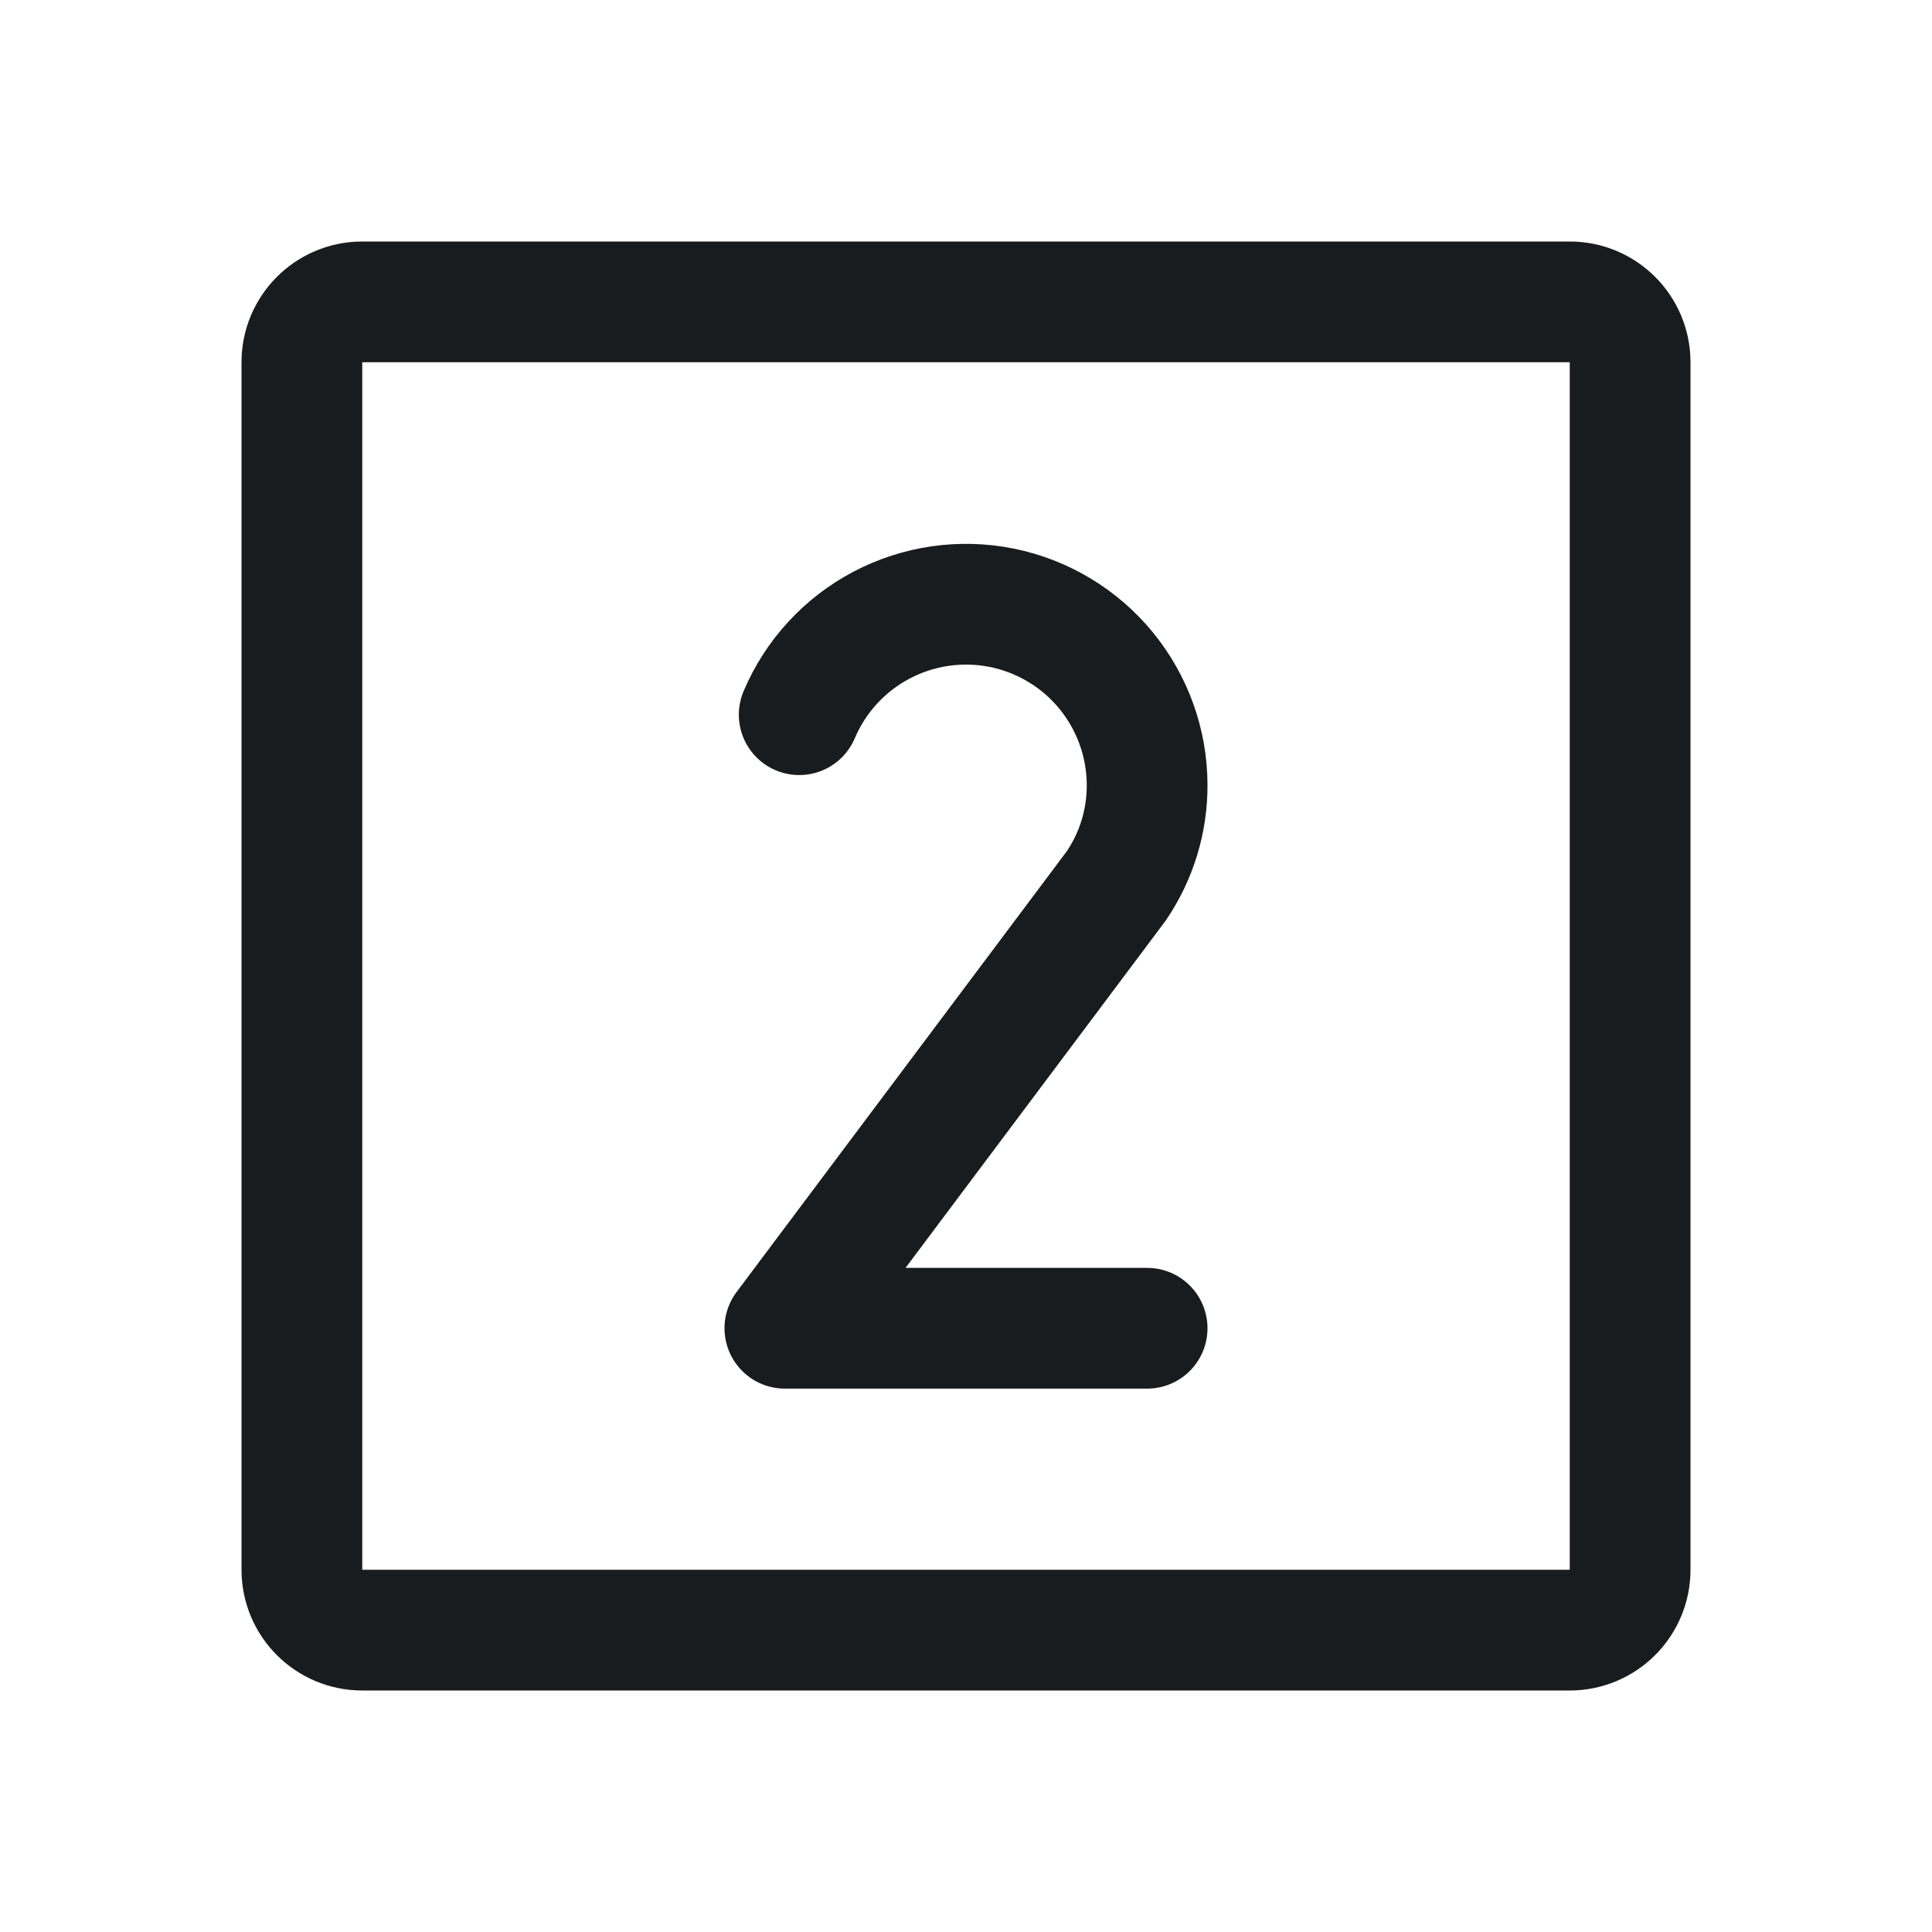 <svg width="24" height="24" viewBox="0 0 24 24" fill="none" xmlns="http://www.w3.org/2000/svg">
<path d="M19.5 3.75H4.5C4.086 3.75 3.75 4.086 3.75 4.5V19.5C3.75 19.914 4.086 20.25 4.5 20.25H19.5C19.914 20.25 20.25 19.914 20.25 19.5V4.5C20.25 4.086 19.914 3.75 19.5 3.75Z" stroke="#191C1F" stroke-width="1.5" stroke-linecap="round" stroke-linejoin="round"/>
<path d="M9.928 8.878C10.13 8.401 10.491 8.008 10.95 7.766C11.409 7.524 11.937 7.448 12.445 7.55C12.953 7.653 13.411 7.928 13.739 8.328C14.068 8.729 14.249 9.232 14.25 9.75C14.252 10.198 14.118 10.636 13.866 11.006V11.006L9.75 16.5H14.25" stroke="#191C1F" stroke-width="1.5" stroke-linecap="round" stroke-linejoin="round"/>
</svg>
